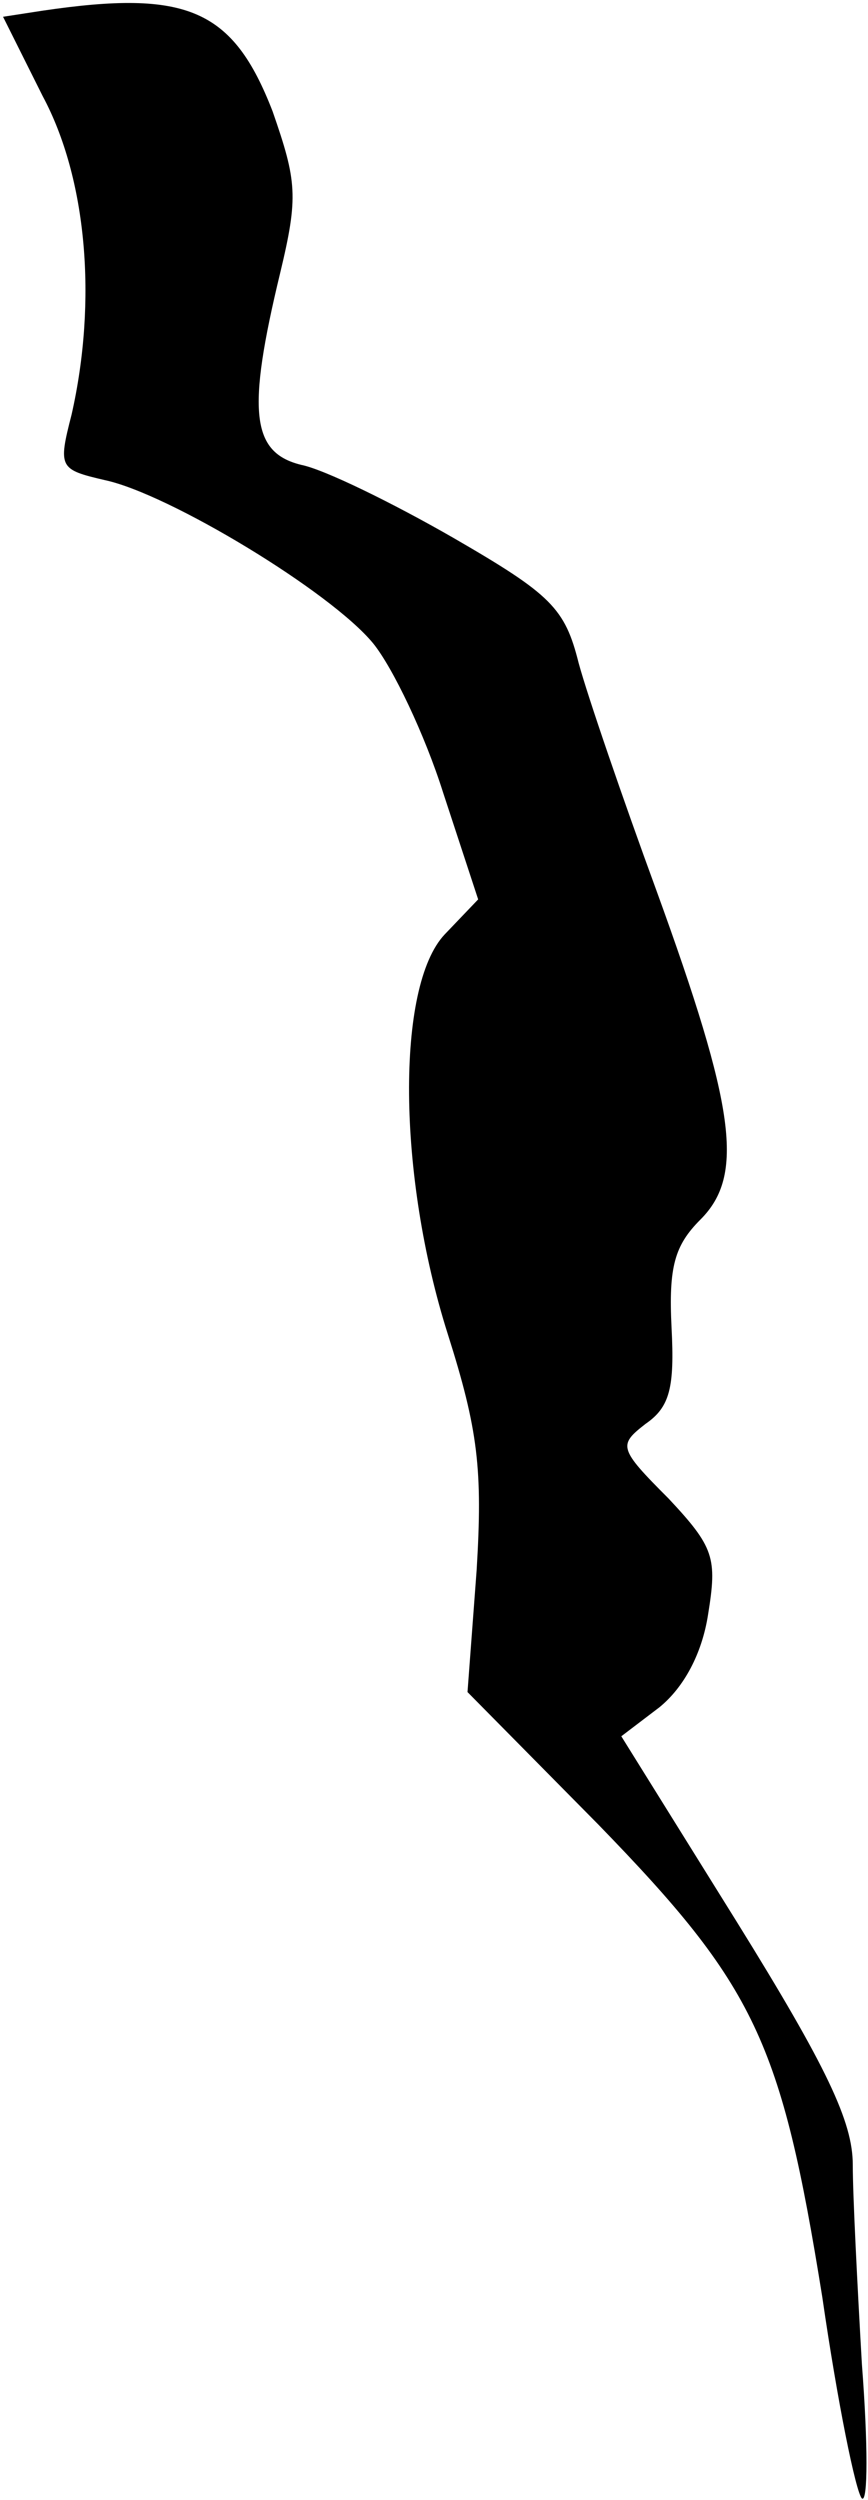 <?xml version="1.0" standalone="no"?>
<!DOCTYPE svg PUBLIC "-//W3C//DTD SVG 20010904//EN"
 "http://www.w3.org/TR/2001/REC-SVG-20010904/DTD/svg10.dtd">
<svg version="1.0" xmlns="http://www.w3.org/2000/svg"
 width="57pt" height="164pt" viewBox="0 0 57 164"
 preserveAspectRatio="xMidYMid meet">
<g transform="translate(0,164) scale(0.1,-0.1)"
fill="#000000" stroke="none">
<path fill="#000000" stroke="none" d="M28 1633 l-26 -4 26 -52 c29 -54 36
-134 19 -209 -9 -35 -8 -36 22 -43 42 -9 148 -73 176 -107 13 -16 34 -60 46
-98 l23 -70 -22 -23 c-32 -34 -31 -158 2 -262 20 -63 23 -89 19 -155 l-6 -80
86 -87 c103 -106 120 -142 147 -310 10 -69 22 -128 26 -132 4 -3 4 36 0 88 -3
52 -6 111 -6 131 0 28 -17 64 -76 159 l-76 122 25 19 c16 13 28 35 32 61 6 37
4 44 -26 76 -33 33 -33 35 -15 49 16 11 19 24 17 63 -2 40 2 54 19 71 29 29
23 73 -29 216 -22 60 -45 127 -51 149 -9 36 -18 45 -82 82 -40 23 -85 45 -100
48 -33 8 -36 35 -14 126 12 50 11 60 -5 106 -26 67 -56 80 -151 66z"/>
</g>
</svg>
